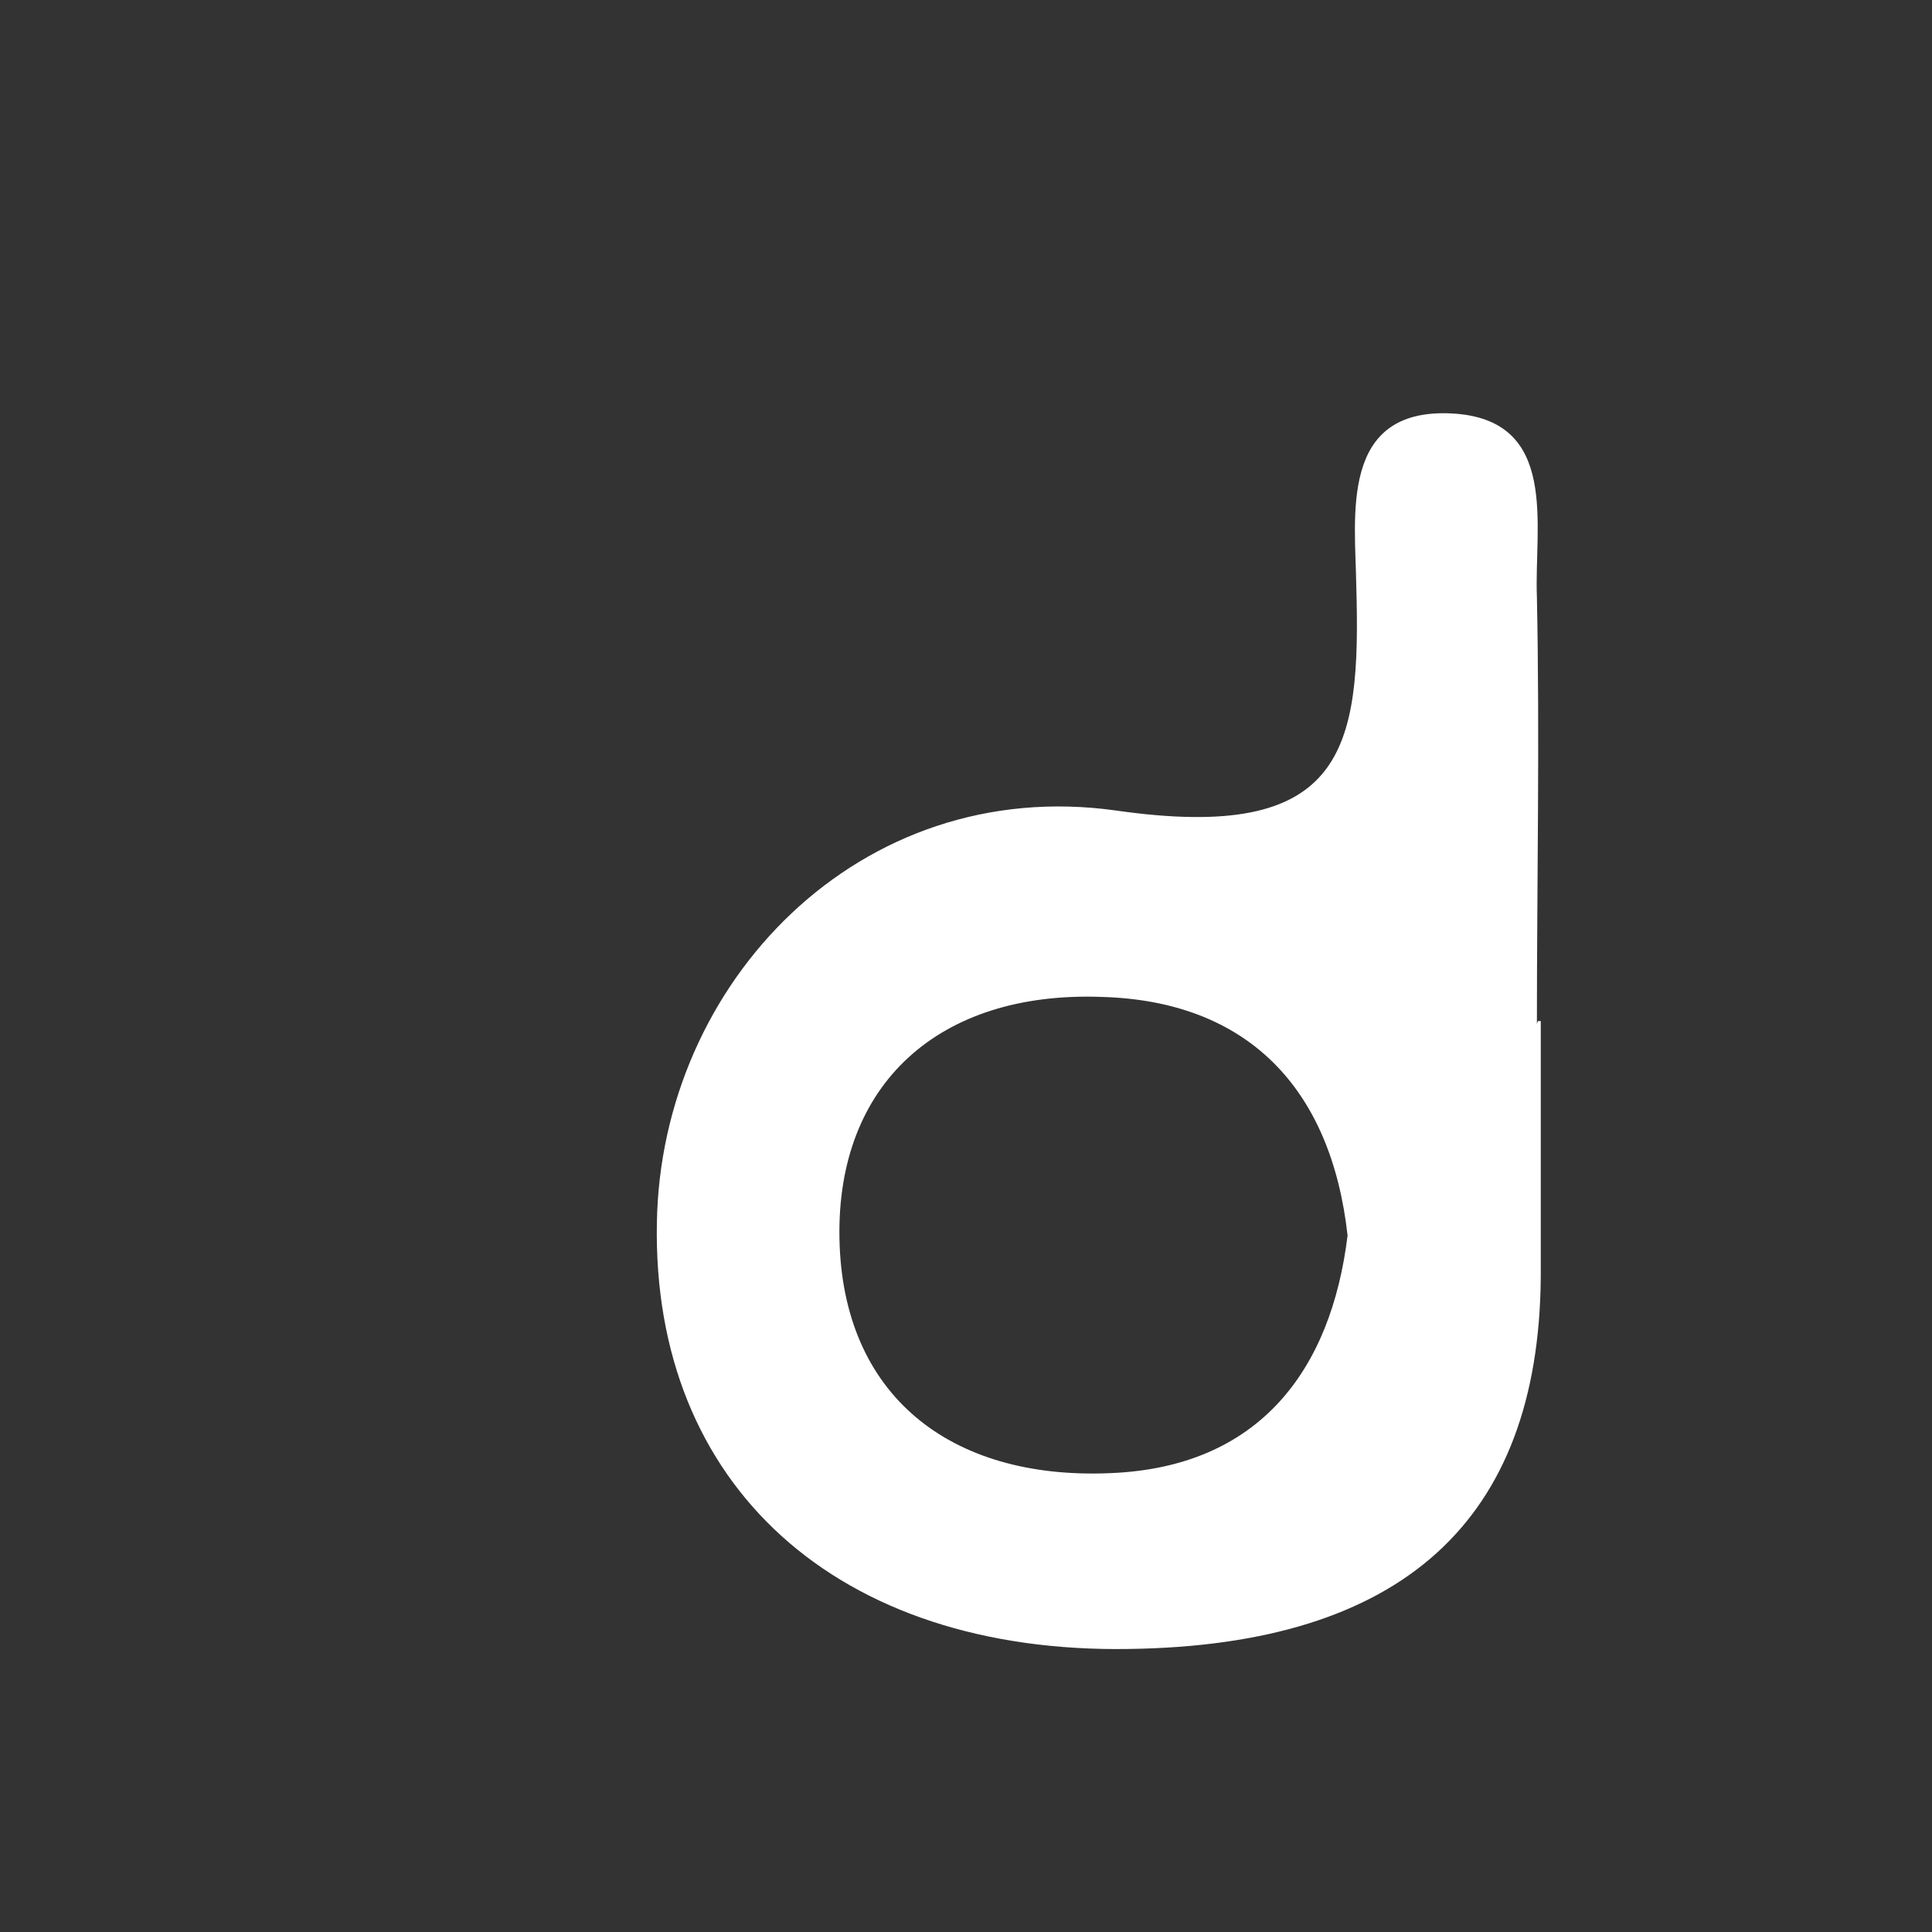 <?xml version="1.0" encoding="UTF-8" standalone="no"?><svg width='2' height='2' viewBox='0 0 2 2' fill='none' xmlns='http://www.w3.org/2000/svg'>
<rect x="0" y="0" width="2" height="2" fill="#333333" stroke="none"/>
<path d='M1.591 1.06C1.591 0.913 1.594 0.765 1.591 0.618C1.588 0.545 1.615 0.434 1.503 0.428C1.386 0.422 1.403 0.535 1.404 0.606C1.409 0.777 1.392 0.873 1.155 0.839C0.89 0.802 0.684 1.017 0.68 1.266C0.675 1.538 0.867 1.712 1.169 1.707C1.451 1.703 1.593 1.575 1.595 1.322C1.595 1.233 1.595 1.146 1.595 1.057H1.592L1.591 1.06ZM1.149 1.525C0.983 1.532 0.872 1.444 0.869 1.282C0.866 1.122 0.972 1.026 1.14 1.032C1.291 1.036 1.378 1.126 1.395 1.279C1.378 1.418 1.304 1.519 1.149 1.525Z' fill='white'/>
</svg>
